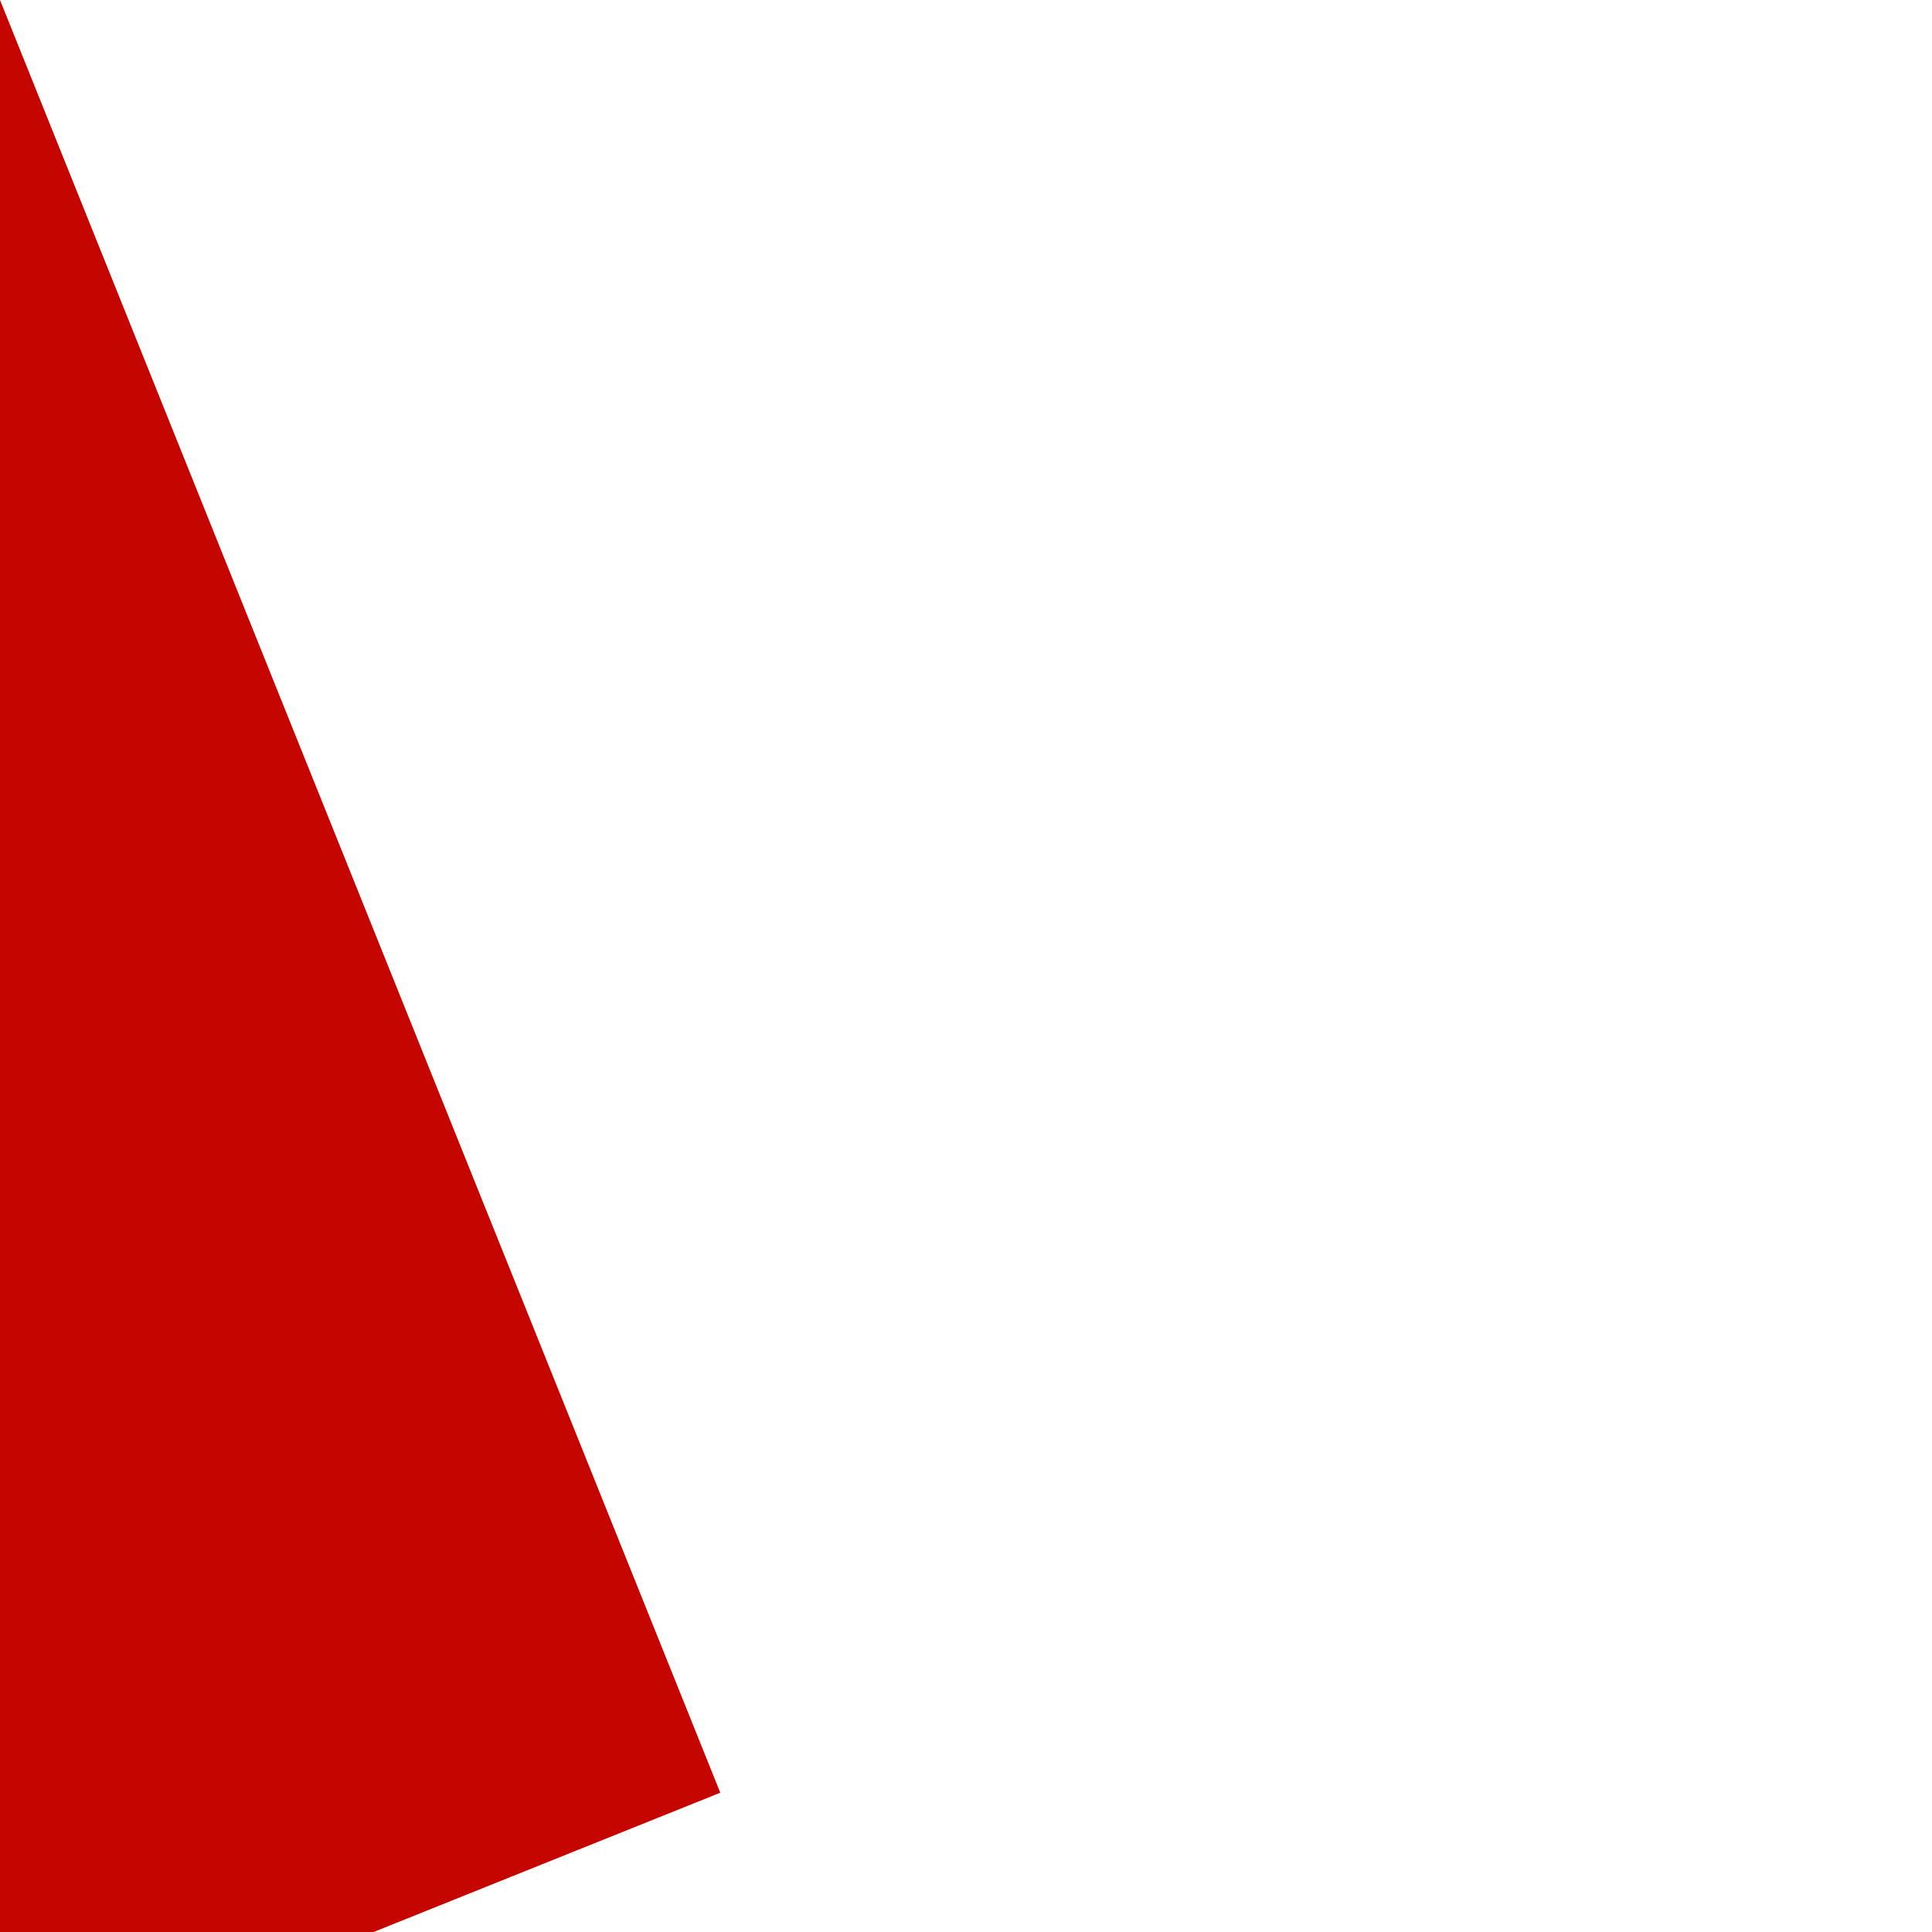 ﻿<?xml version="1.0" encoding="utf-8"?>
<svg version="1.1" xmlns:xlink="http://www.w3.org/1999/xlink" width="1px" height="1px" viewBox="207 349  1 1" xmlns="http://www.w3.org/2000/svg">
  <path d="M 100.567 391.763  L 207 349  " stroke-width="2" stroke-dasharray="18,8" stroke="#c40500" fill="none" />
  <path d="M 98.662 384.338  L 95 394  L 104.329 398.442  L 98.662 384.338  Z " fill-rule="nonzero" fill="#c40500" stroke="none" />
</svg>